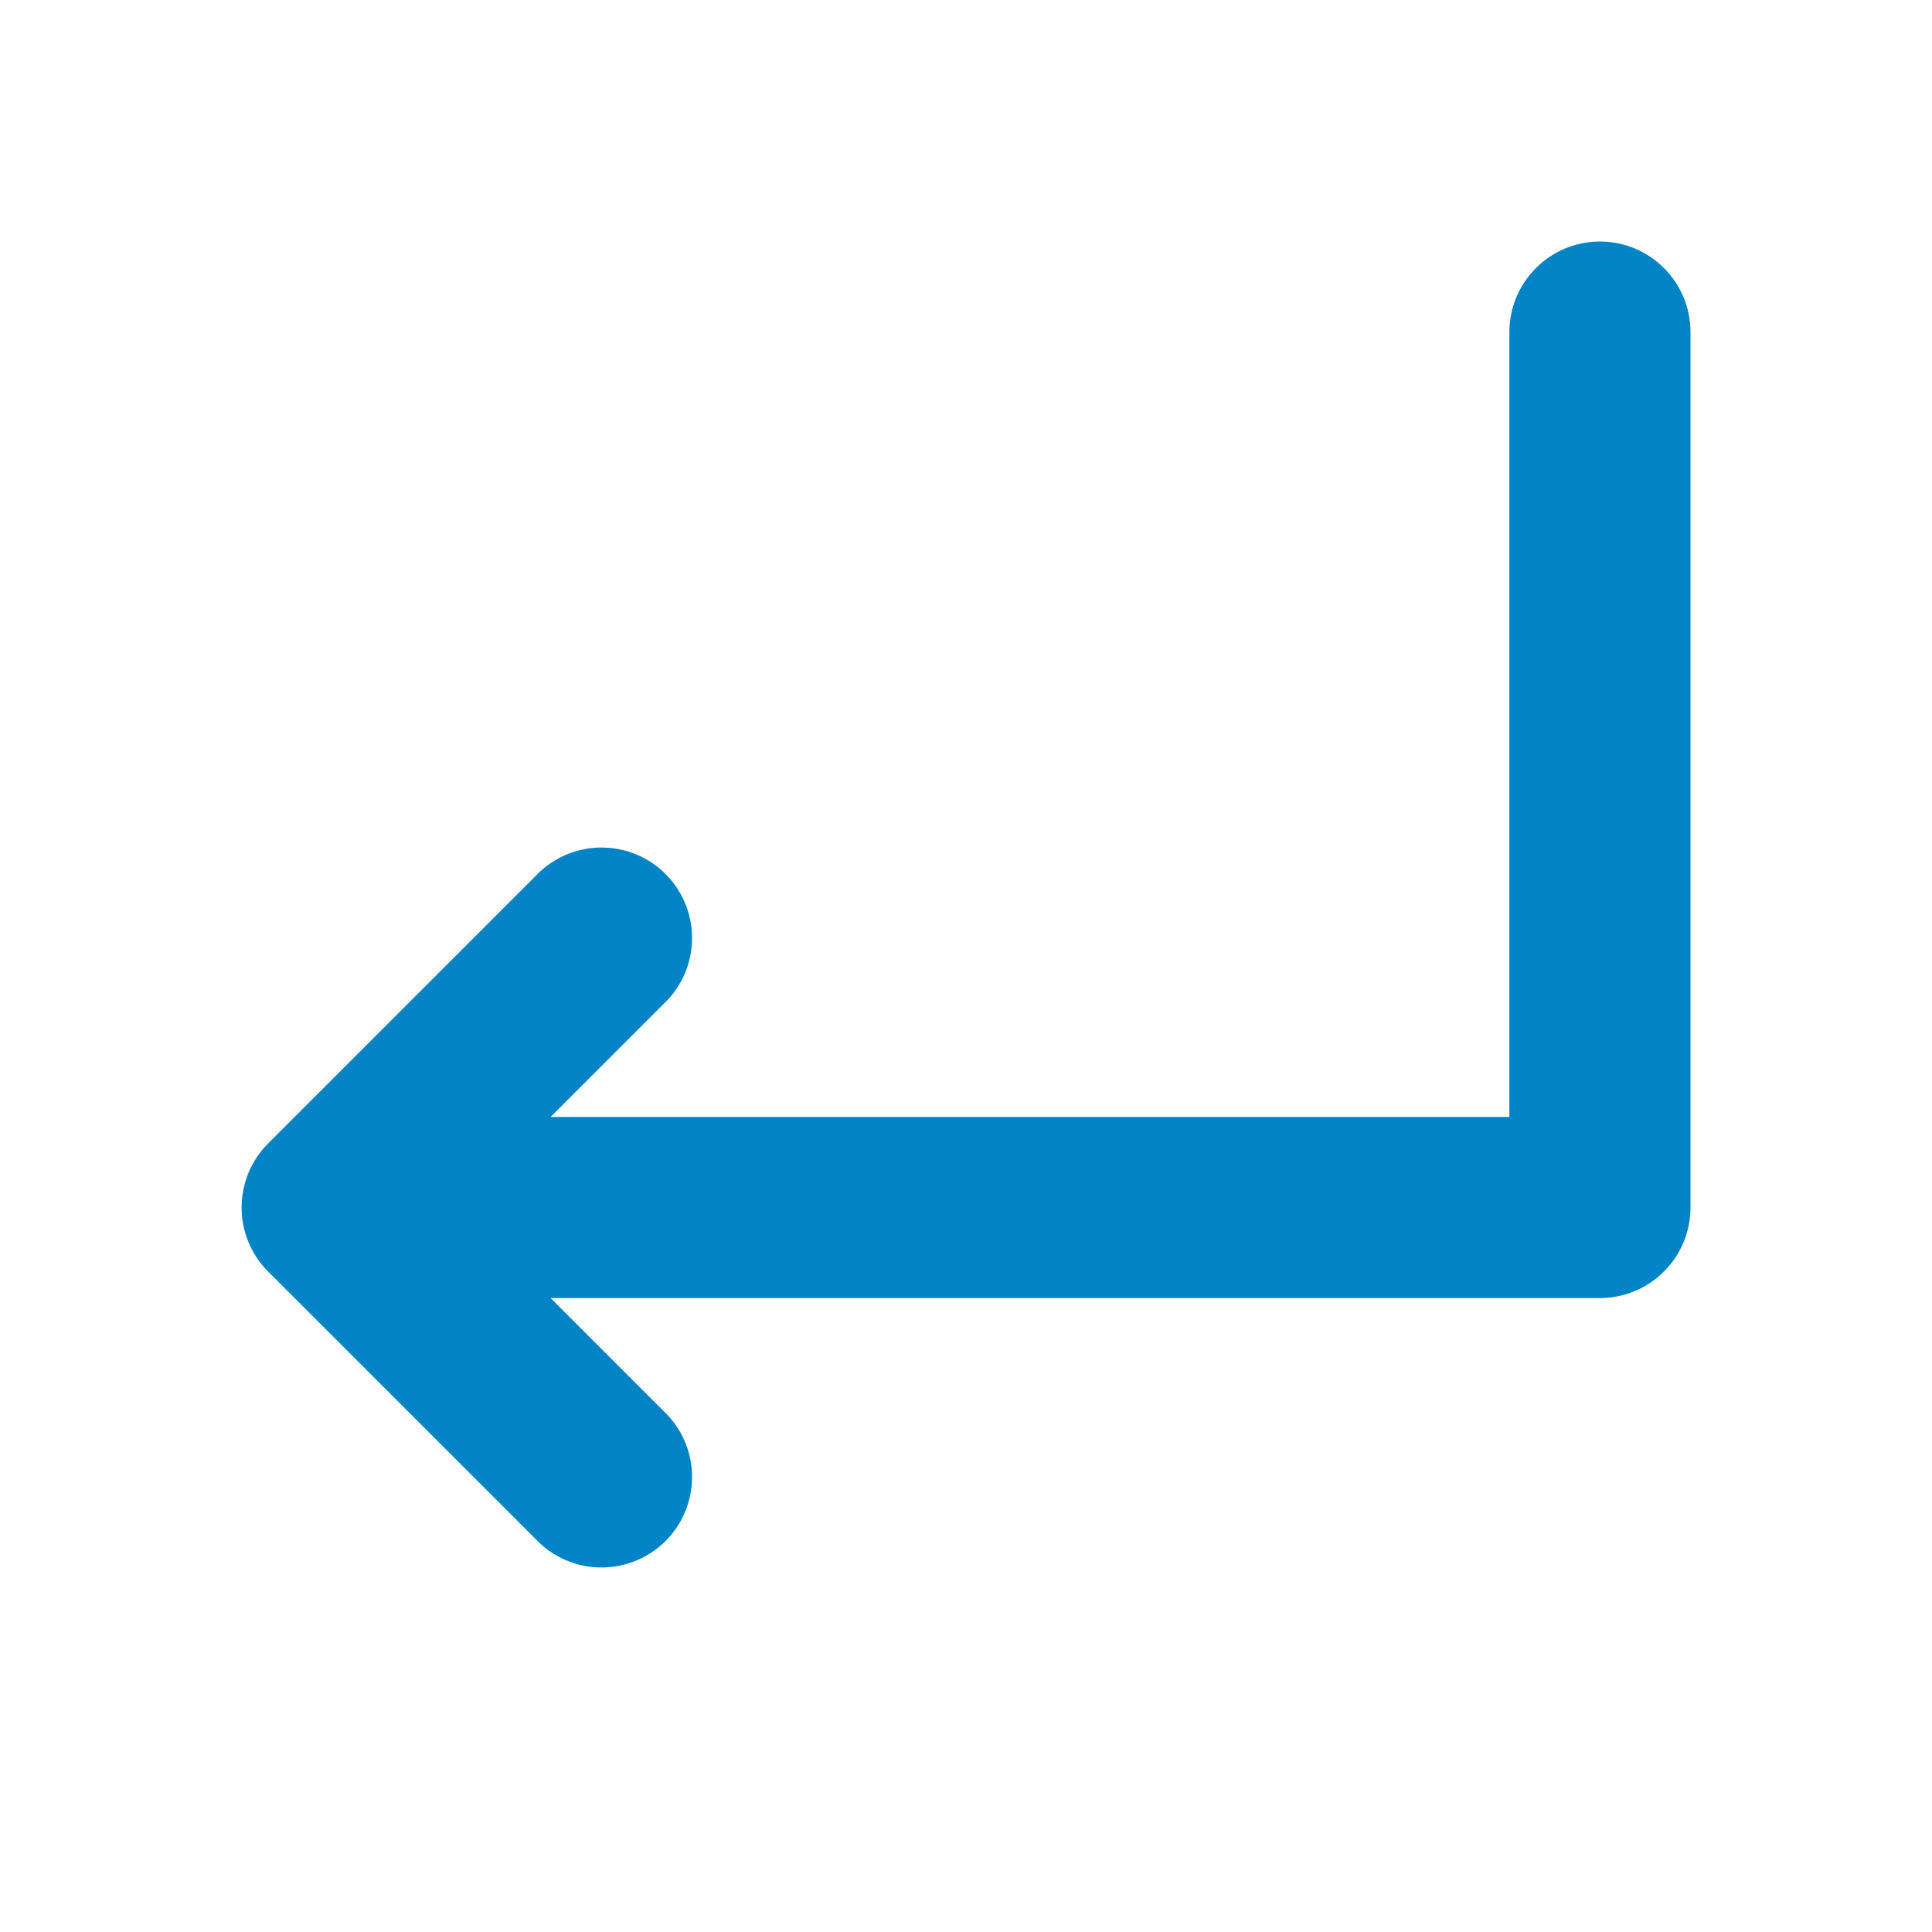 <svg
  width="16"
  height="16"
  viewBox="0 0 16 16"
  fill="none"
  xmlns="http://www.w3.org/2000/svg"
>
  <path
    fill-rule="evenodd"
    clip-rule="evenodd"
    d="M13.25 2C13.051 2 12.86 2.079 12.72 2.22C12.579 2.36 12.5 2.551 12.5 2.75V9.25H4.56L5.53 8.28C5.662 8.138 5.735 7.95 5.731 7.755C5.728 7.561 5.649 7.376 5.512 7.238C5.374 7.101 5.189 7.022 4.994 7.019C4.8 7.015 4.612 7.088 4.47 7.22L2.22 9.47C2.079 9.611 2.001 9.801 2.001 10C2.001 10.199 2.079 10.389 2.22 10.53L4.47 12.78C4.612 12.912 4.8 12.985 4.994 12.981C5.189 12.978 5.374 12.899 5.512 12.762C5.649 12.624 5.728 12.439 5.731 12.245C5.735 12.05 5.662 11.862 5.53 11.72L4.56 10.75H13.25C13.449 10.75 13.64 10.671 13.78 10.53C13.921 10.39 14 10.199 14 10V2.75C14 2.551 13.921 2.36 13.78 2.22C13.64 2.079 13.449 2 13.25 2Z"
    fill="#0284C7"
  />
</svg>
